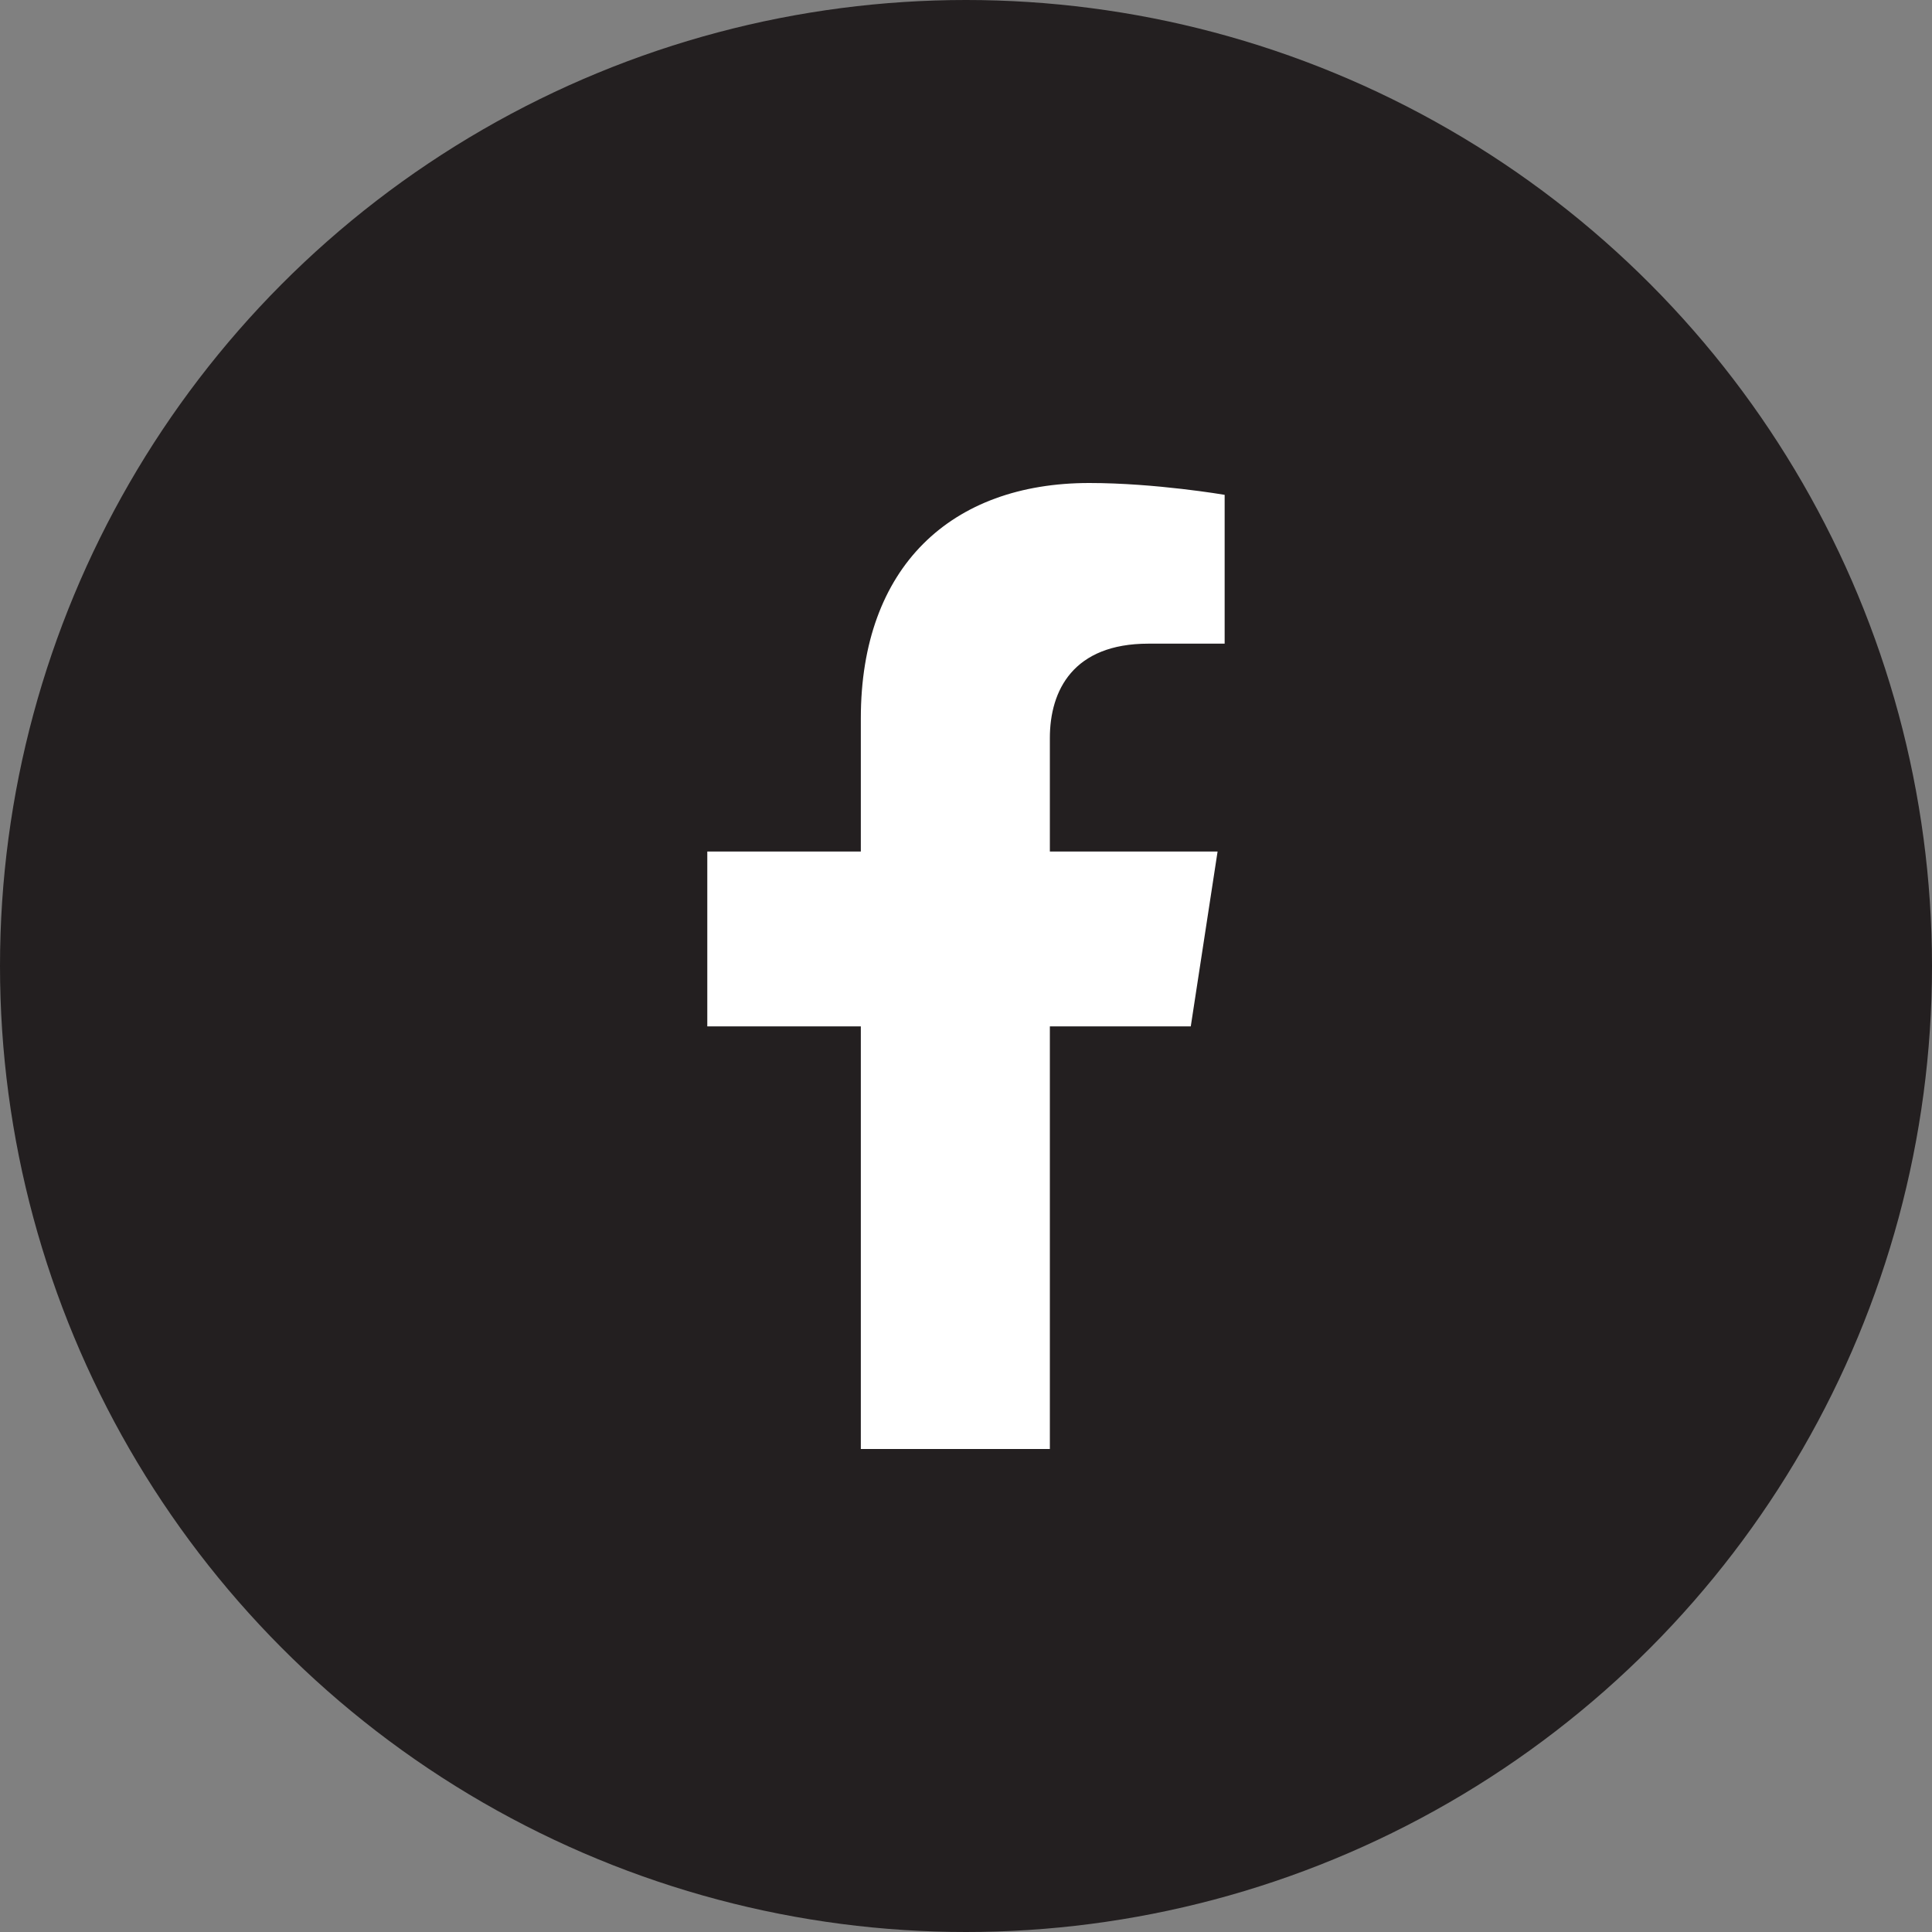 <svg width="32" height="32" viewBox="0 0 32 32" fill="none" xmlns="http://www.w3.org/2000/svg">
<rect x="0" y="0" width="32" height="32" fill="#808080" stroke="none"/>
<circle cx="16" cy="16" r="16" fill="#231F20"/>
<path d="M19.723 17L20.167 14.104H17.389V12.225C17.389 11.433 17.777 10.661 19.021 10.661H20.284V8.196C20.284 8.196 19.138 8 18.042 8C15.754 8 14.258 9.387 14.258 11.898V14.104H11.715V17H14.258V24H17.389V17H19.723Z" fill="white"/>
</svg>
